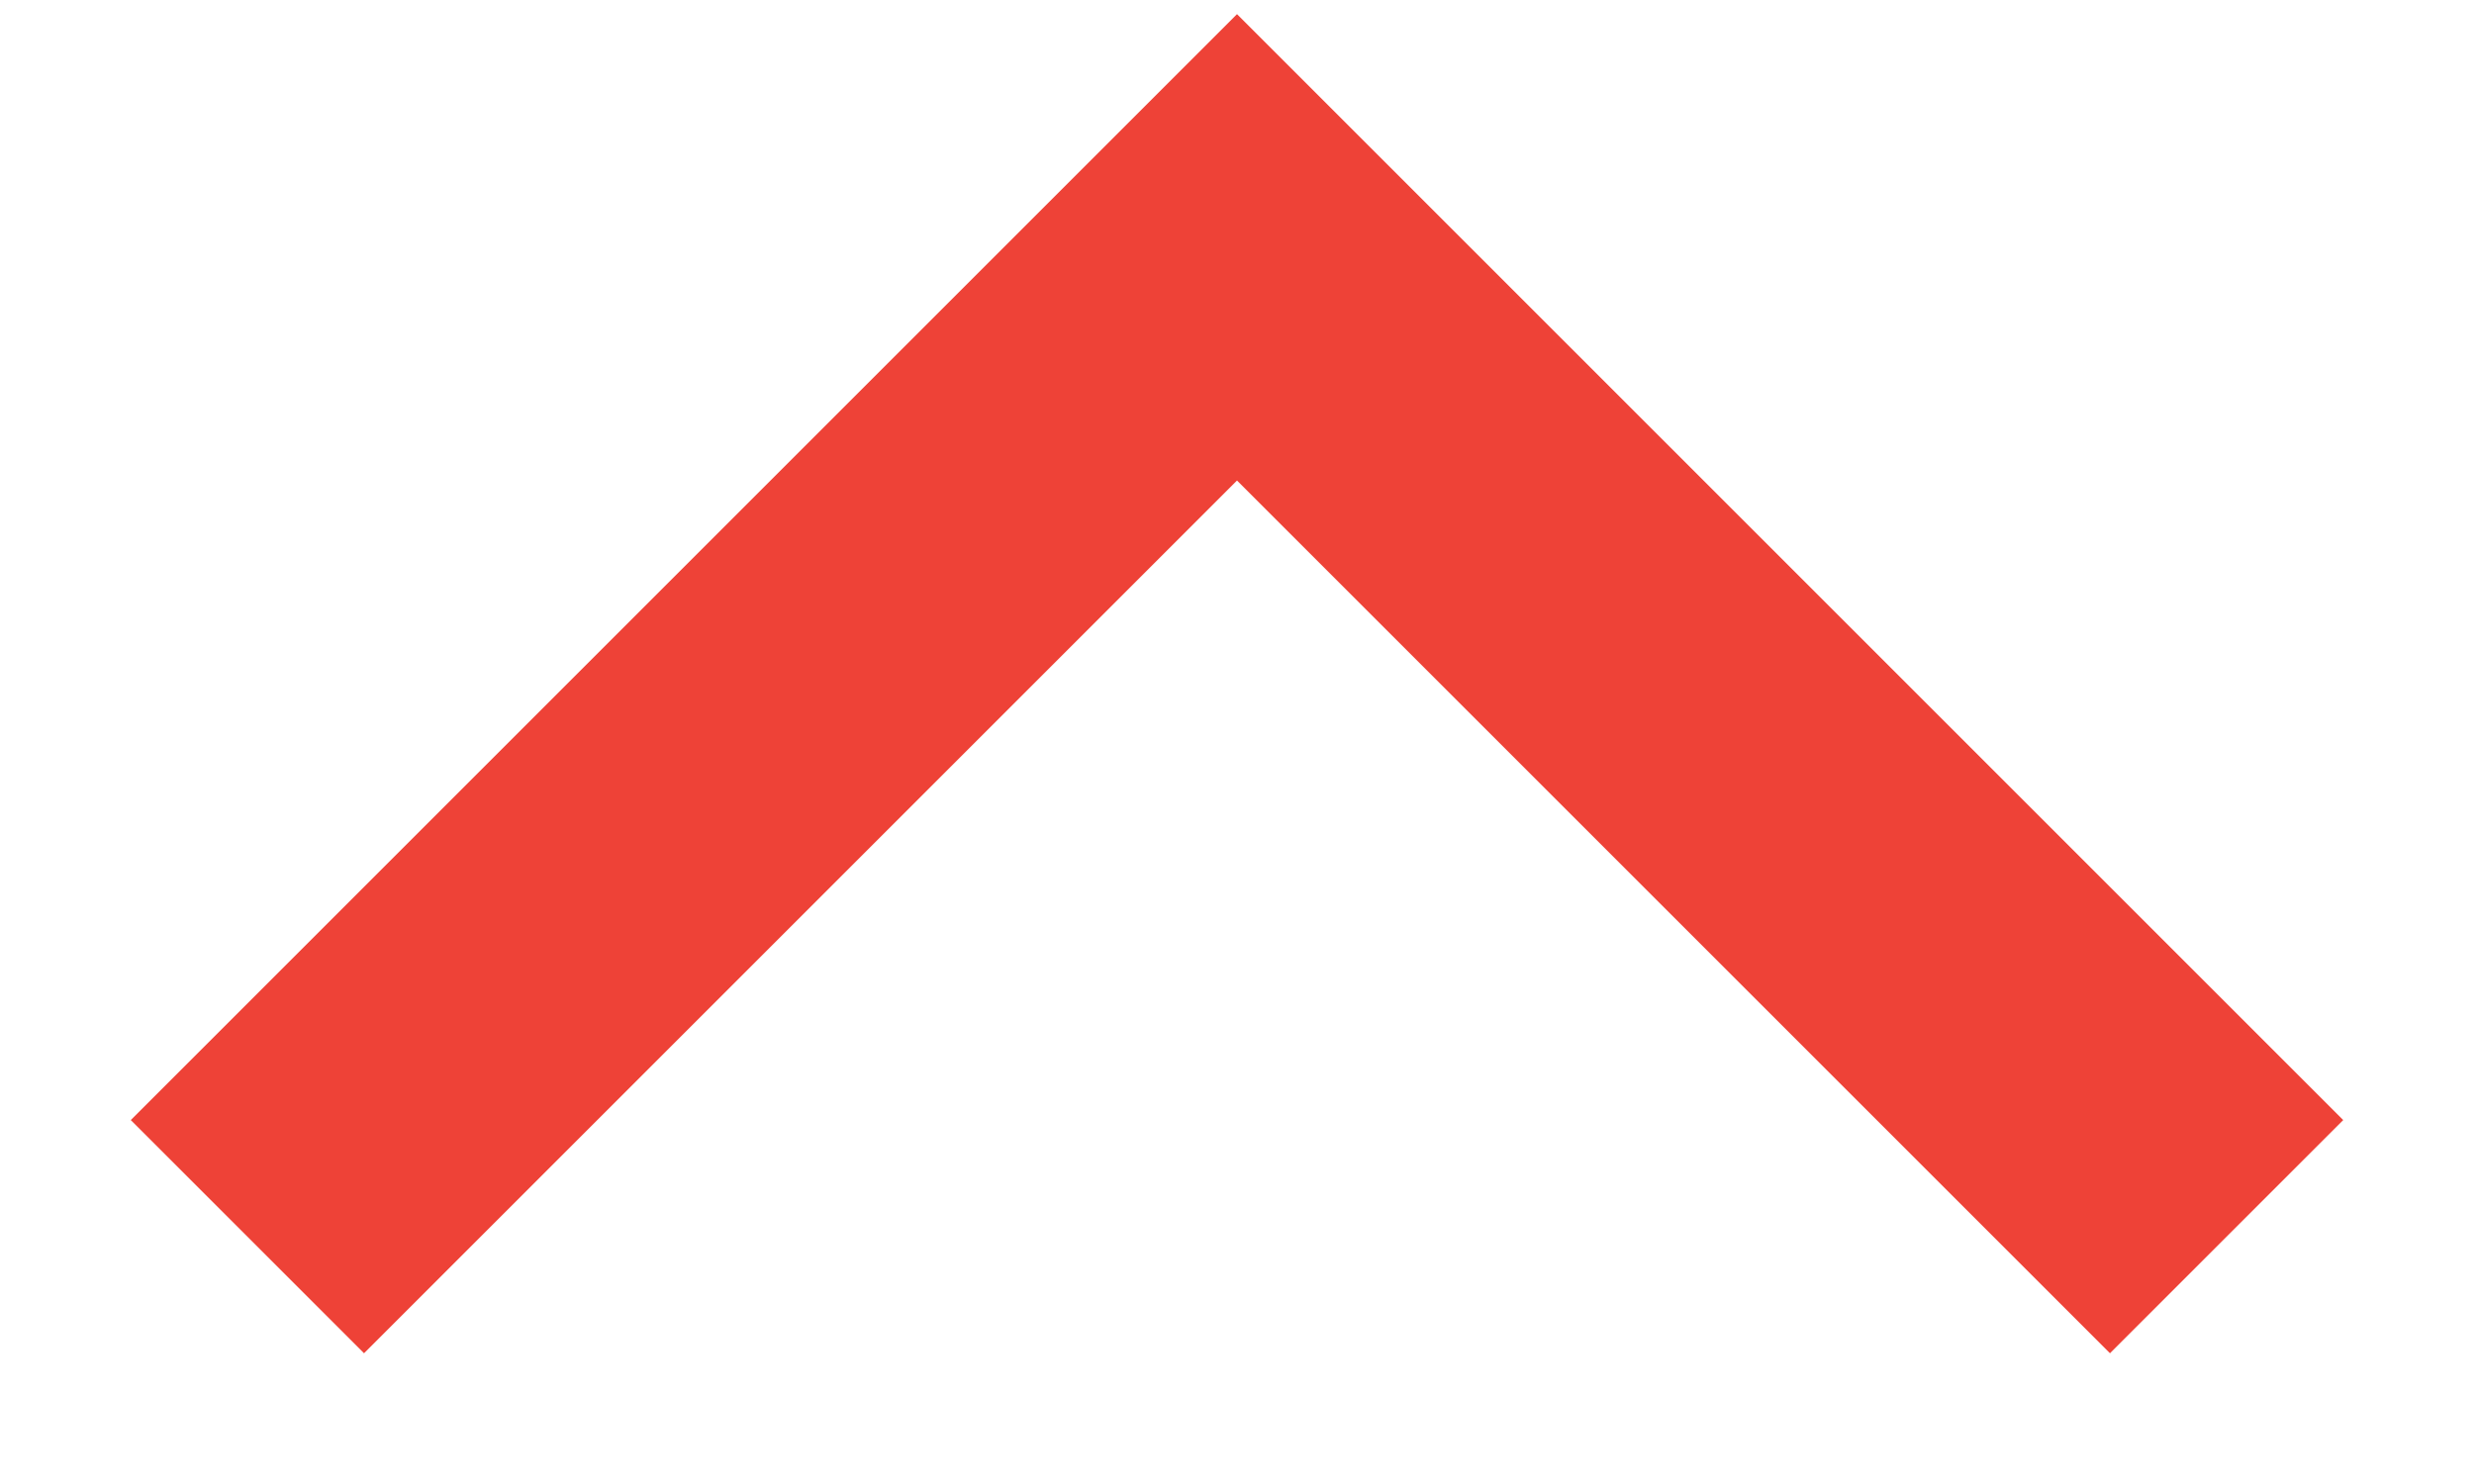 <?xml version="1.0" encoding="UTF-8"?>
<svg width="15px" height="9px" viewBox="0 0 15 9" version="1.1" xmlns="http://www.w3.org/2000/svg" xmlns:xlink="http://www.w3.org/1999/xlink">
    <!-- Generator: Sketch 60 (88103) - https://sketch.com -->
    <title>Group 5</title>
    <desc>Created with Sketch.</desc>
    <g id="О-компании-+-админка-+моб" stroke="none" stroke-width="1" fill="none" fill-rule="evenodd">
        <g id="3red_о-компании_1920" transform="translate(-1497, -4482)" stroke="#EE4237" stroke-width="2">
            <g id="Group-16" transform="translate(408, 3980)">
                <g id="Group-14" transform="translate(0, 488)">
                    <g id="общее/ссылка/развернуть" transform="translate(958, 6)">
                        <g id="Group">
                            <g id="Group-5" transform="translate(139, 12) scale(1, -1) rotate(-270) translate(-139, -12) translate(135, 5)">
                                <g id="Path-2" transform="translate(3.794, 7.042) rotate(-90) translate(-3.794, -7.042) translate(-2.706, 3.542)">
                                    <polyline id="Path" transform="translate(6.042, 3.206) rotate(-180) translate(-6.042, -3.206) " points="12.042 6.206 6.042 0.206 0.042 6.206"></polyline>
                                </g>
                            </g>
                        </g>
                    </g>
                </g>
            </g>
        </g>
    </g>
</svg>